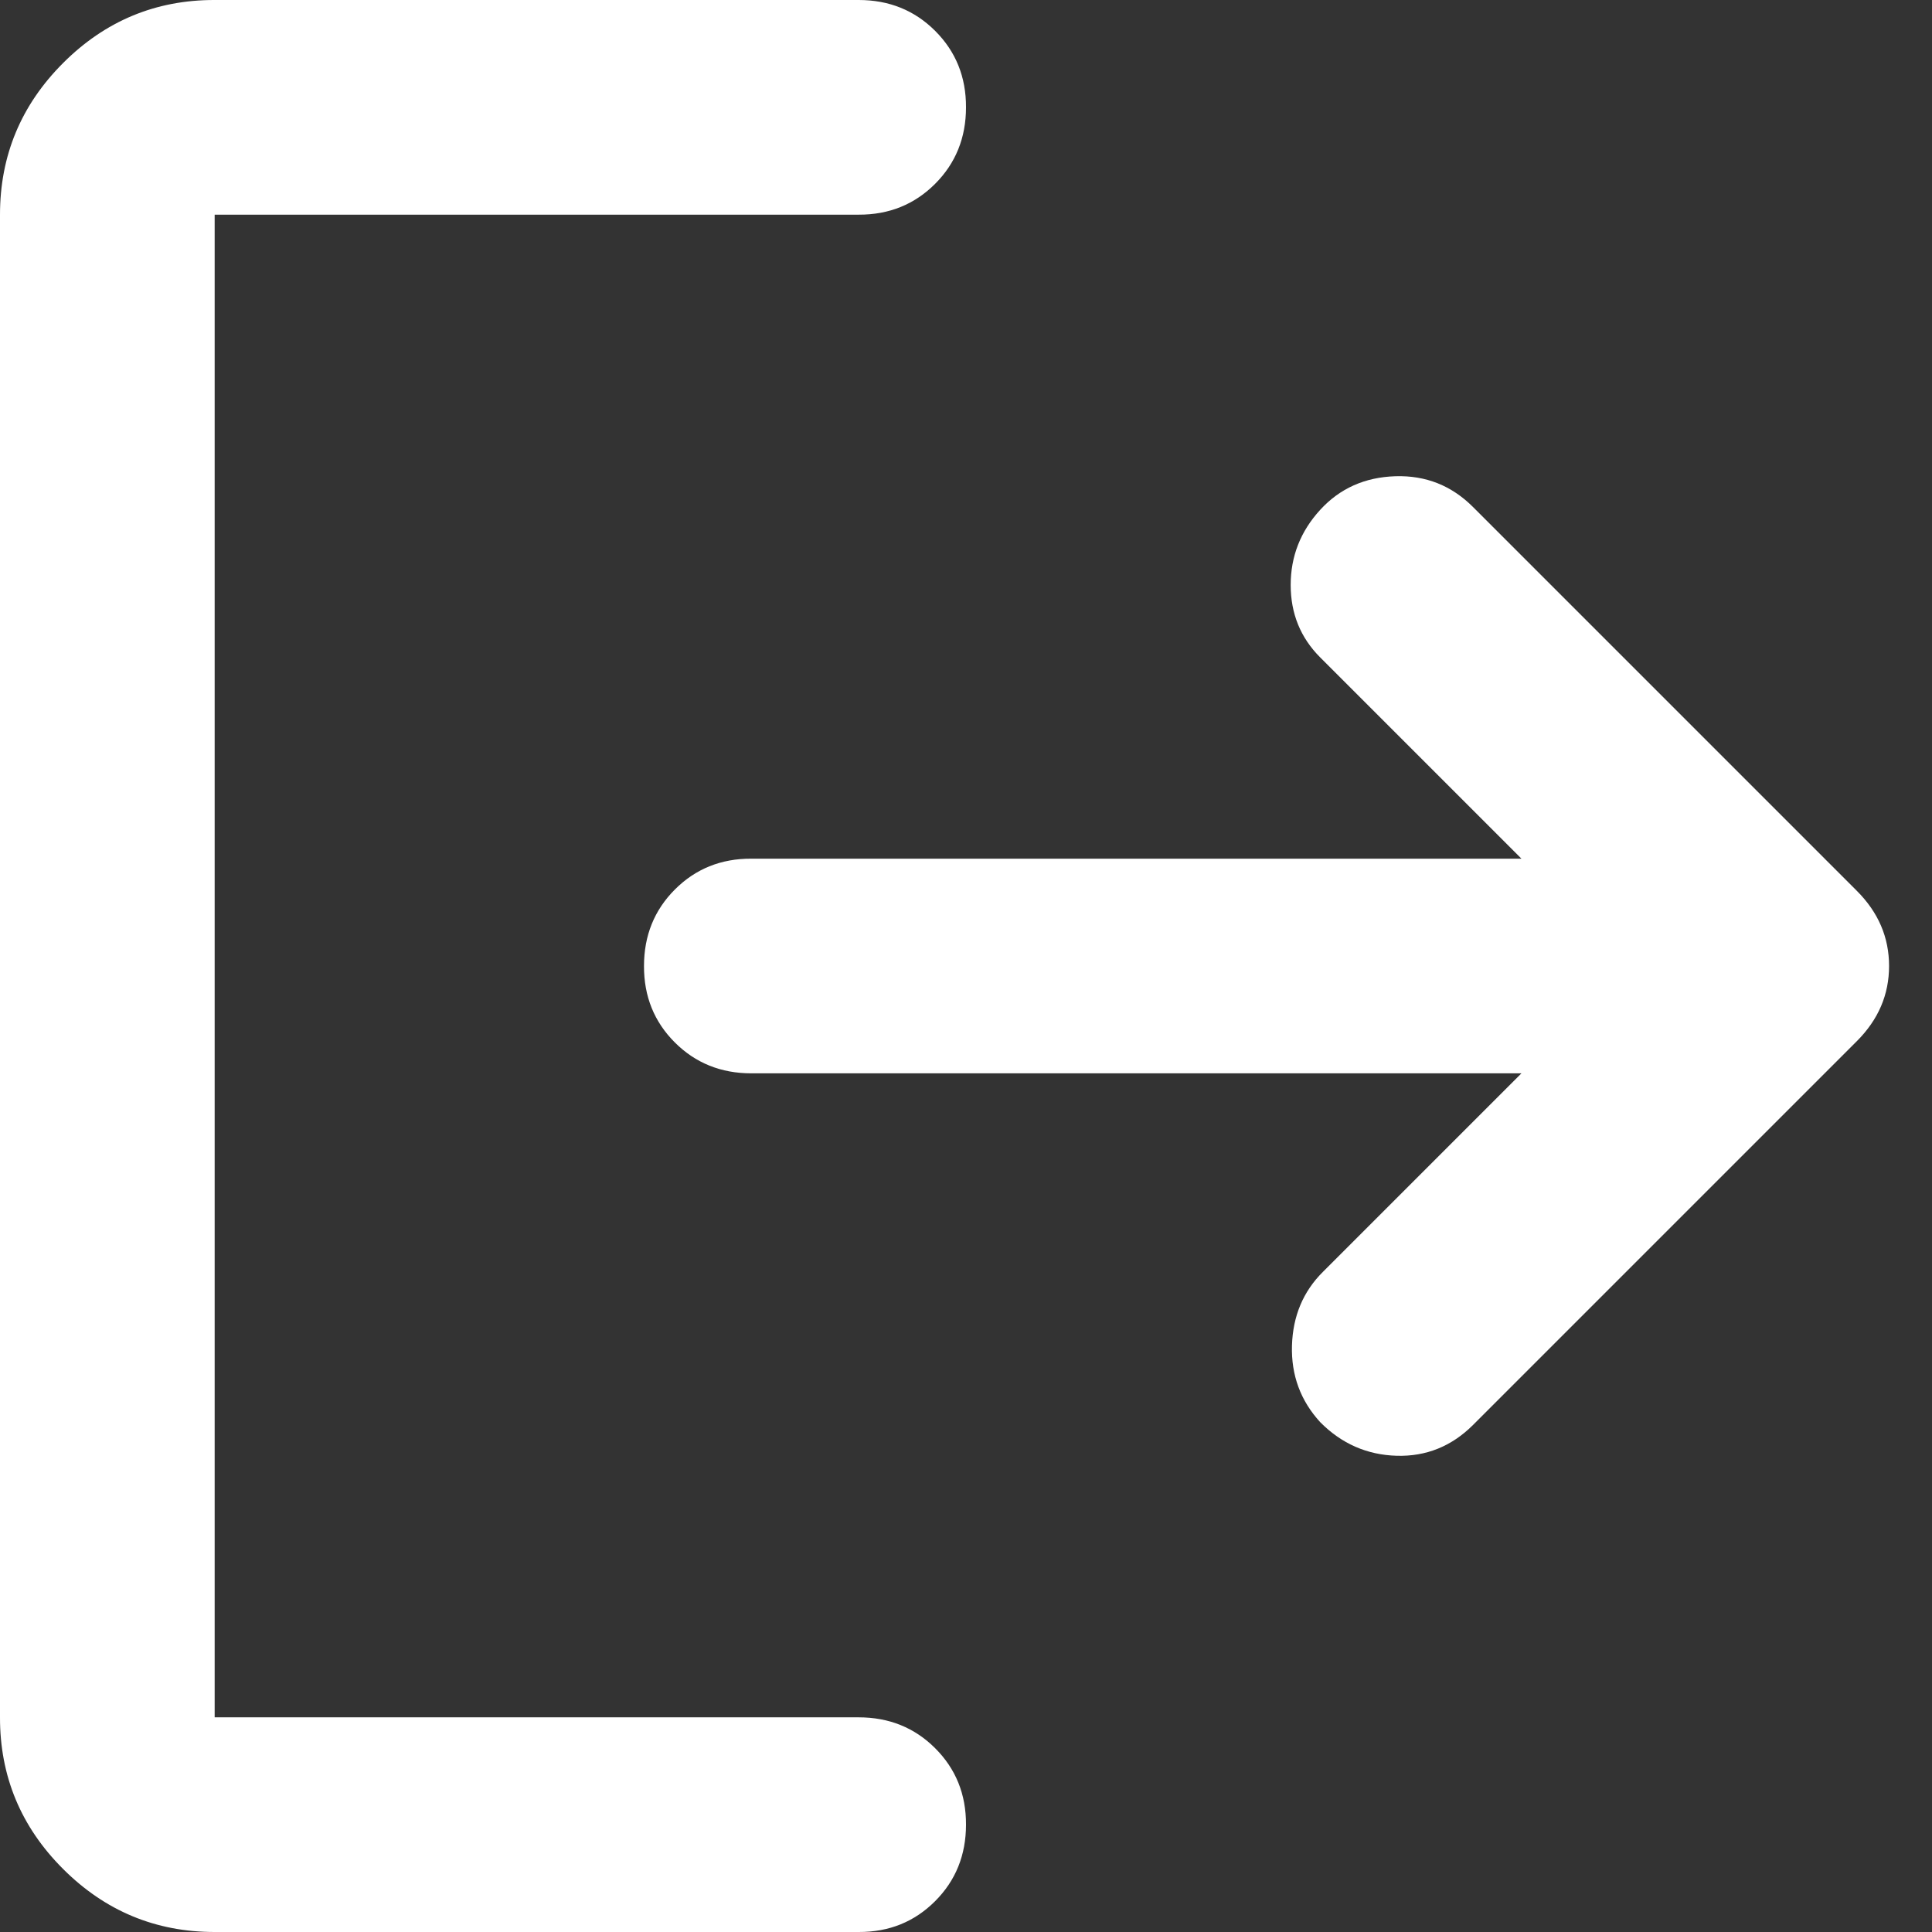 <svg width="18" height="18" viewBox="0 0 18 18" fill="none" xmlns="http://www.w3.org/2000/svg">
<rect x="0" y="0" width="18" height="18" fill="#333333" stroke="none"/>
<path d="M2 18C1.45 18 0.979 17.804 0.587 17.412C0.195 17.02 -0.001 16.549 1.69779e-06 16V2C1.69779e-06 1.45 0.196 0.979 0.588 0.587C0.98 0.195 1.451 -0.001 2 1.69779e-06H8C8.283 1.69779e-06 8.521 0.096 8.713 0.288C8.905 0.48 9.001 0.717 9 1C9 1.283 8.904 1.521 8.712 1.713C8.52 1.905 8.283 2.001 8 2H2V16H8C8.283 16 8.521 16.096 8.713 16.288C8.905 16.48 9.001 16.717 9 17C9 17.283 8.904 17.521 8.712 17.713C8.52 17.905 8.283 18.001 8 18H2ZM14.175 10H7C6.717 10 6.479 9.904 6.287 9.712C6.095 9.52 5.999 9.283 6 9C6 8.717 6.096 8.479 6.288 8.287C6.48 8.095 6.717 7.999 7 8H14.175L12.3 6.125C12.117 5.942 12.025 5.717 12.025 5.45C12.025 5.183 12.117 4.95 12.3 4.75C12.483 4.55 12.717 4.446 13 4.437C13.283 4.428 13.525 4.524 13.725 4.725L17.3 8.3C17.5 8.5 17.6 8.733 17.6 9C17.6 9.267 17.5 9.5 17.3 9.7L13.725 13.275C13.525 13.475 13.287 13.571 13.012 13.563C12.737 13.555 12.499 13.451 12.3 13.25C12.117 13.05 12.029 12.812 12.037 12.537C12.045 12.262 12.141 12.033 12.325 11.85L14.175 10Z" fill="white"/>
</svg>
